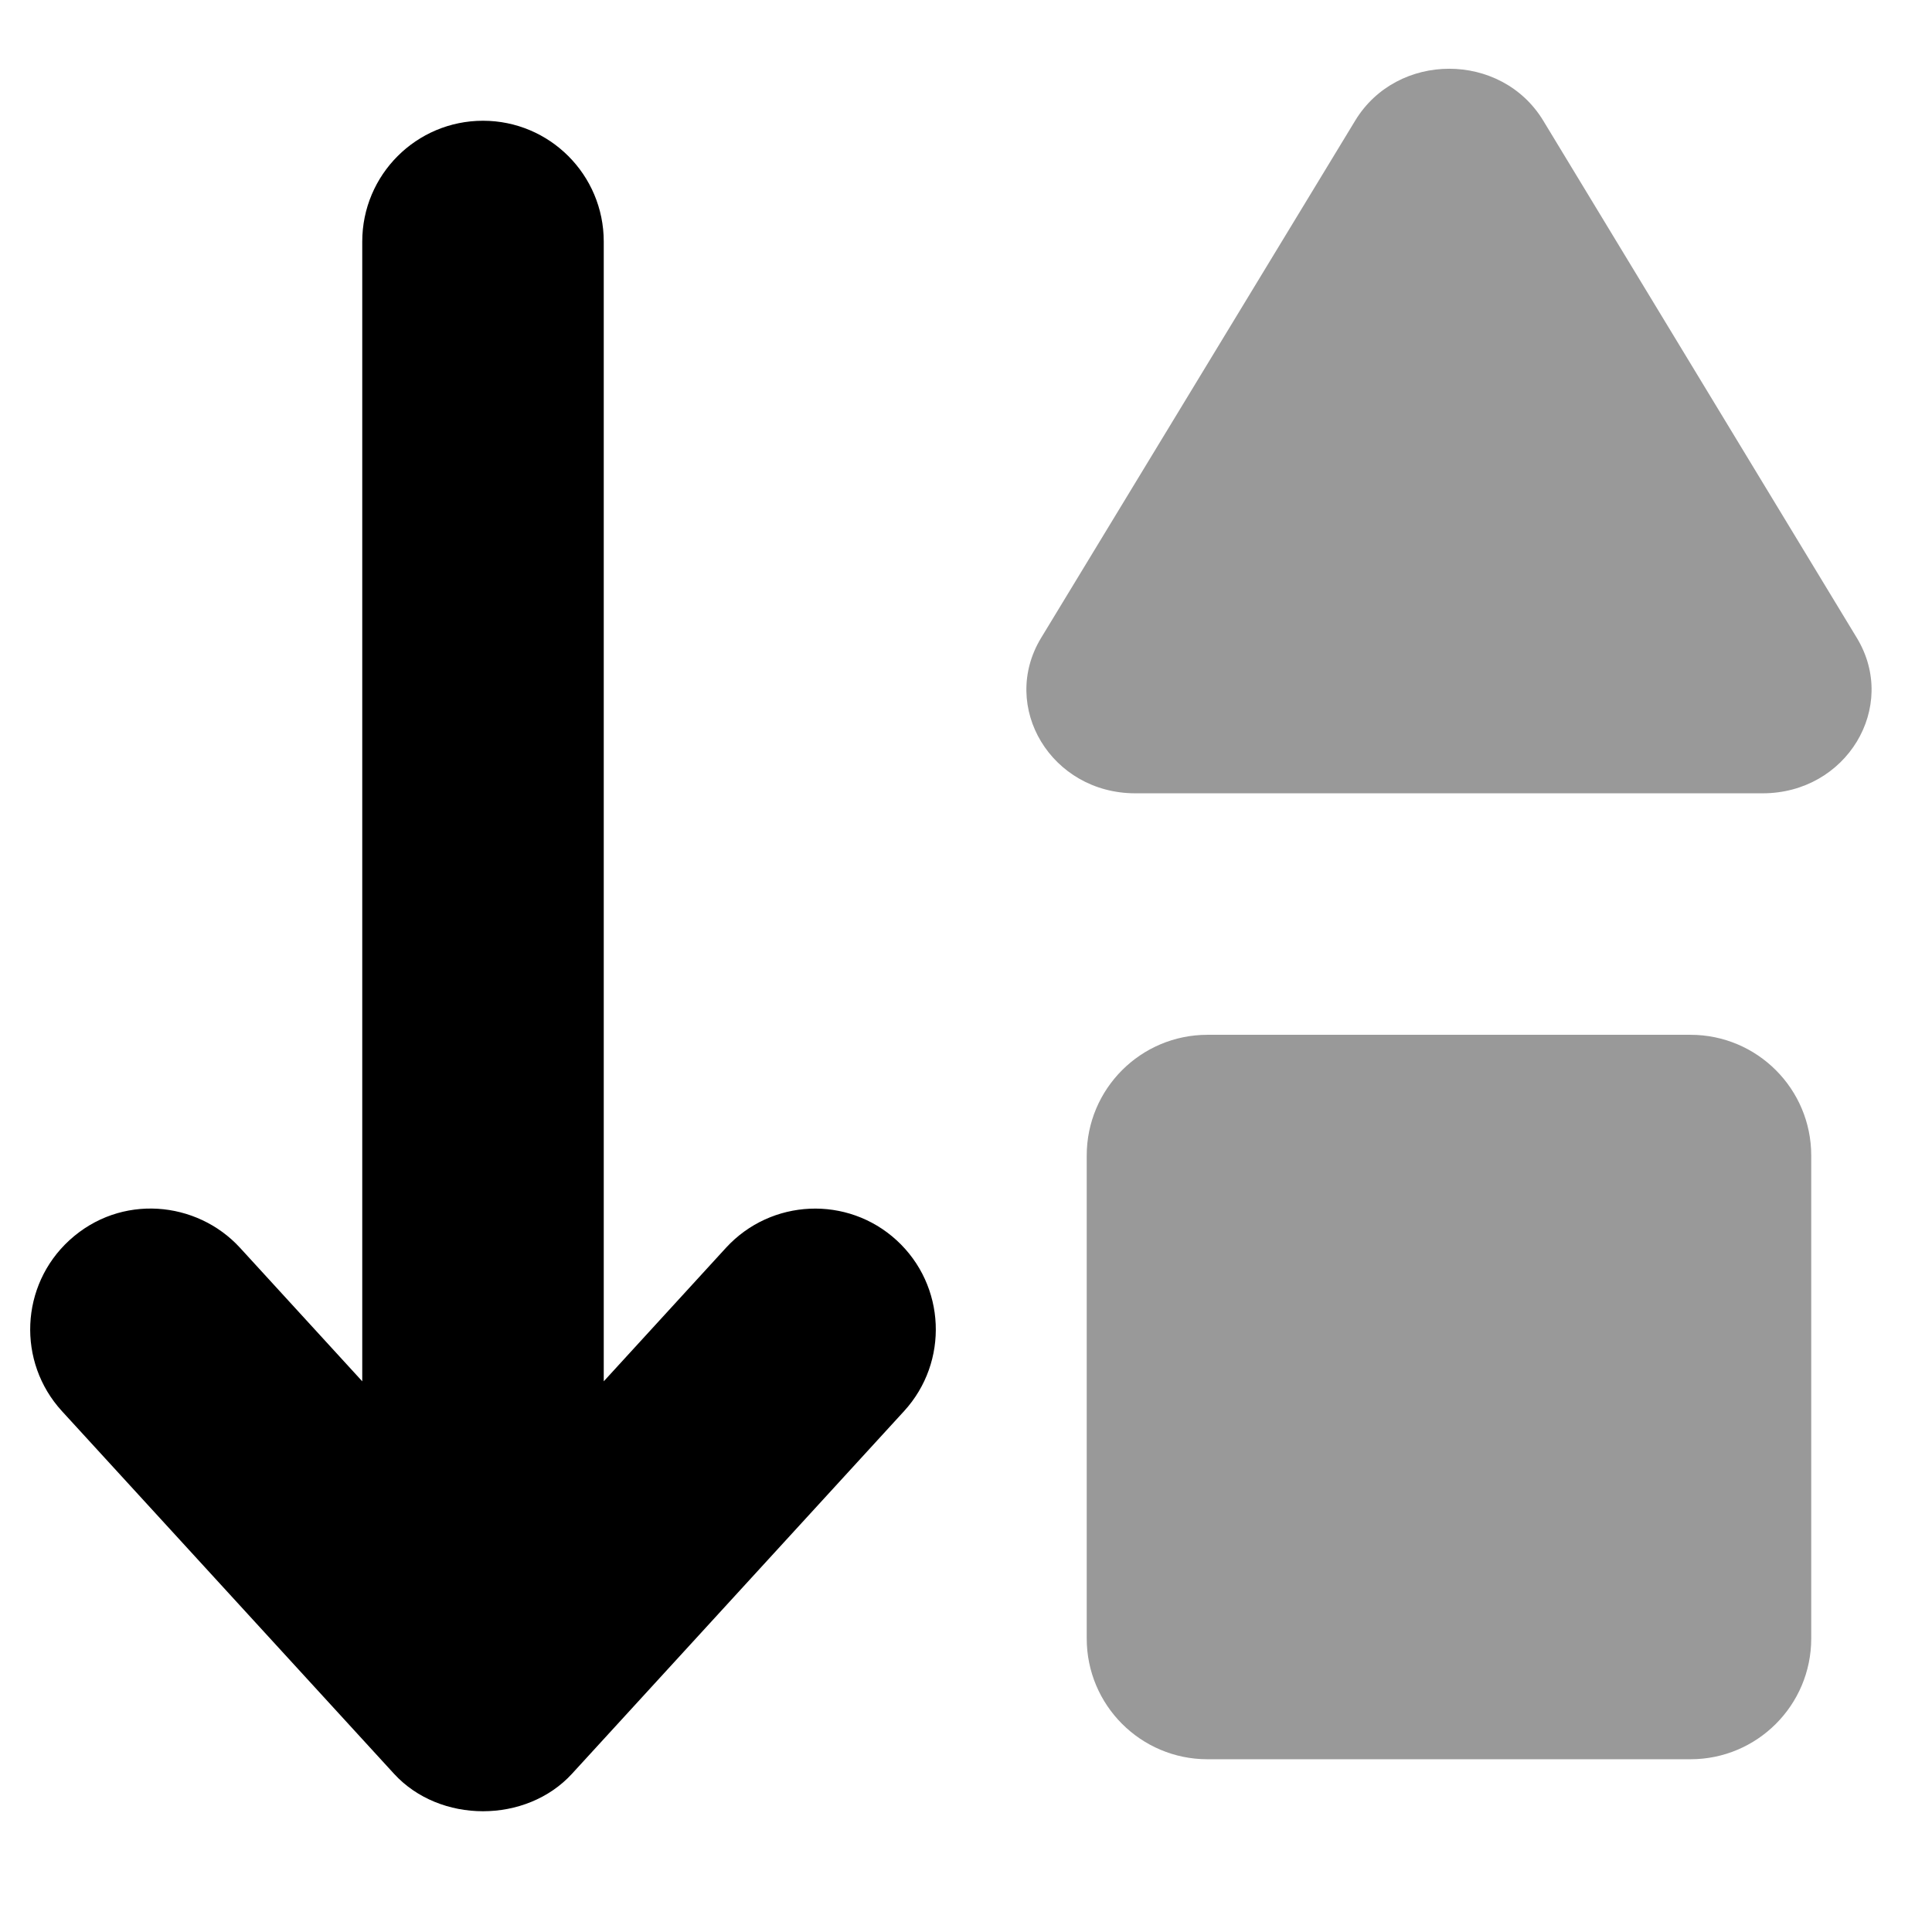 <svg xmlns="http://www.w3.org/2000/svg" viewBox="0 0 512 512"><!-- Font Awesome Pro 6.0.0-alpha2 by @fontawesome - https://fontawesome.com License - https://fontawesome.com/license (Commercial License) -->
    <defs>
        <style>.fa-secondary{opacity:.4}</style>
    </defs>
    <path d="M492.12 169.113L408.993 32C397.868 13.625 370.243 13.625 359.118 32L275.868 169.113C264.868 187.363 278.618 210.234 300.868 210.234H467.118C489.37 210.234 503.12 187.363 492.12 169.113ZM447.995 274.234H319.993C302.319 274.234 287.993 288.562 287.993 306.234V434.219C287.993 451.891 302.319 466.219 319.993 466.219H447.995C465.669 466.219 479.995 451.891 479.995 434.219V306.234C479.995 288.562 465.669 274.234 447.995 274.234Z" class="fa-secondary"/>
    <path d="M237.623 328.695C250.652 340.648 251.527 360.914 239.591 373.961L151.593 470.055C139.468 483.312 116.531 483.312 104.406 470.055L16.408 373.961C4.472 360.914 5.347 340.648 18.377 328.695C31.968 316.234 52.173 318.211 63.595 330.664L96 366.062V64.031C96 46.328 110.328 32 128 32S160 46.328 160 64.031V366.063L192.404 330.664C204.357 317.656 224.607 316.75 237.623 328.695Z" class="fa-primary"/>
</svg>